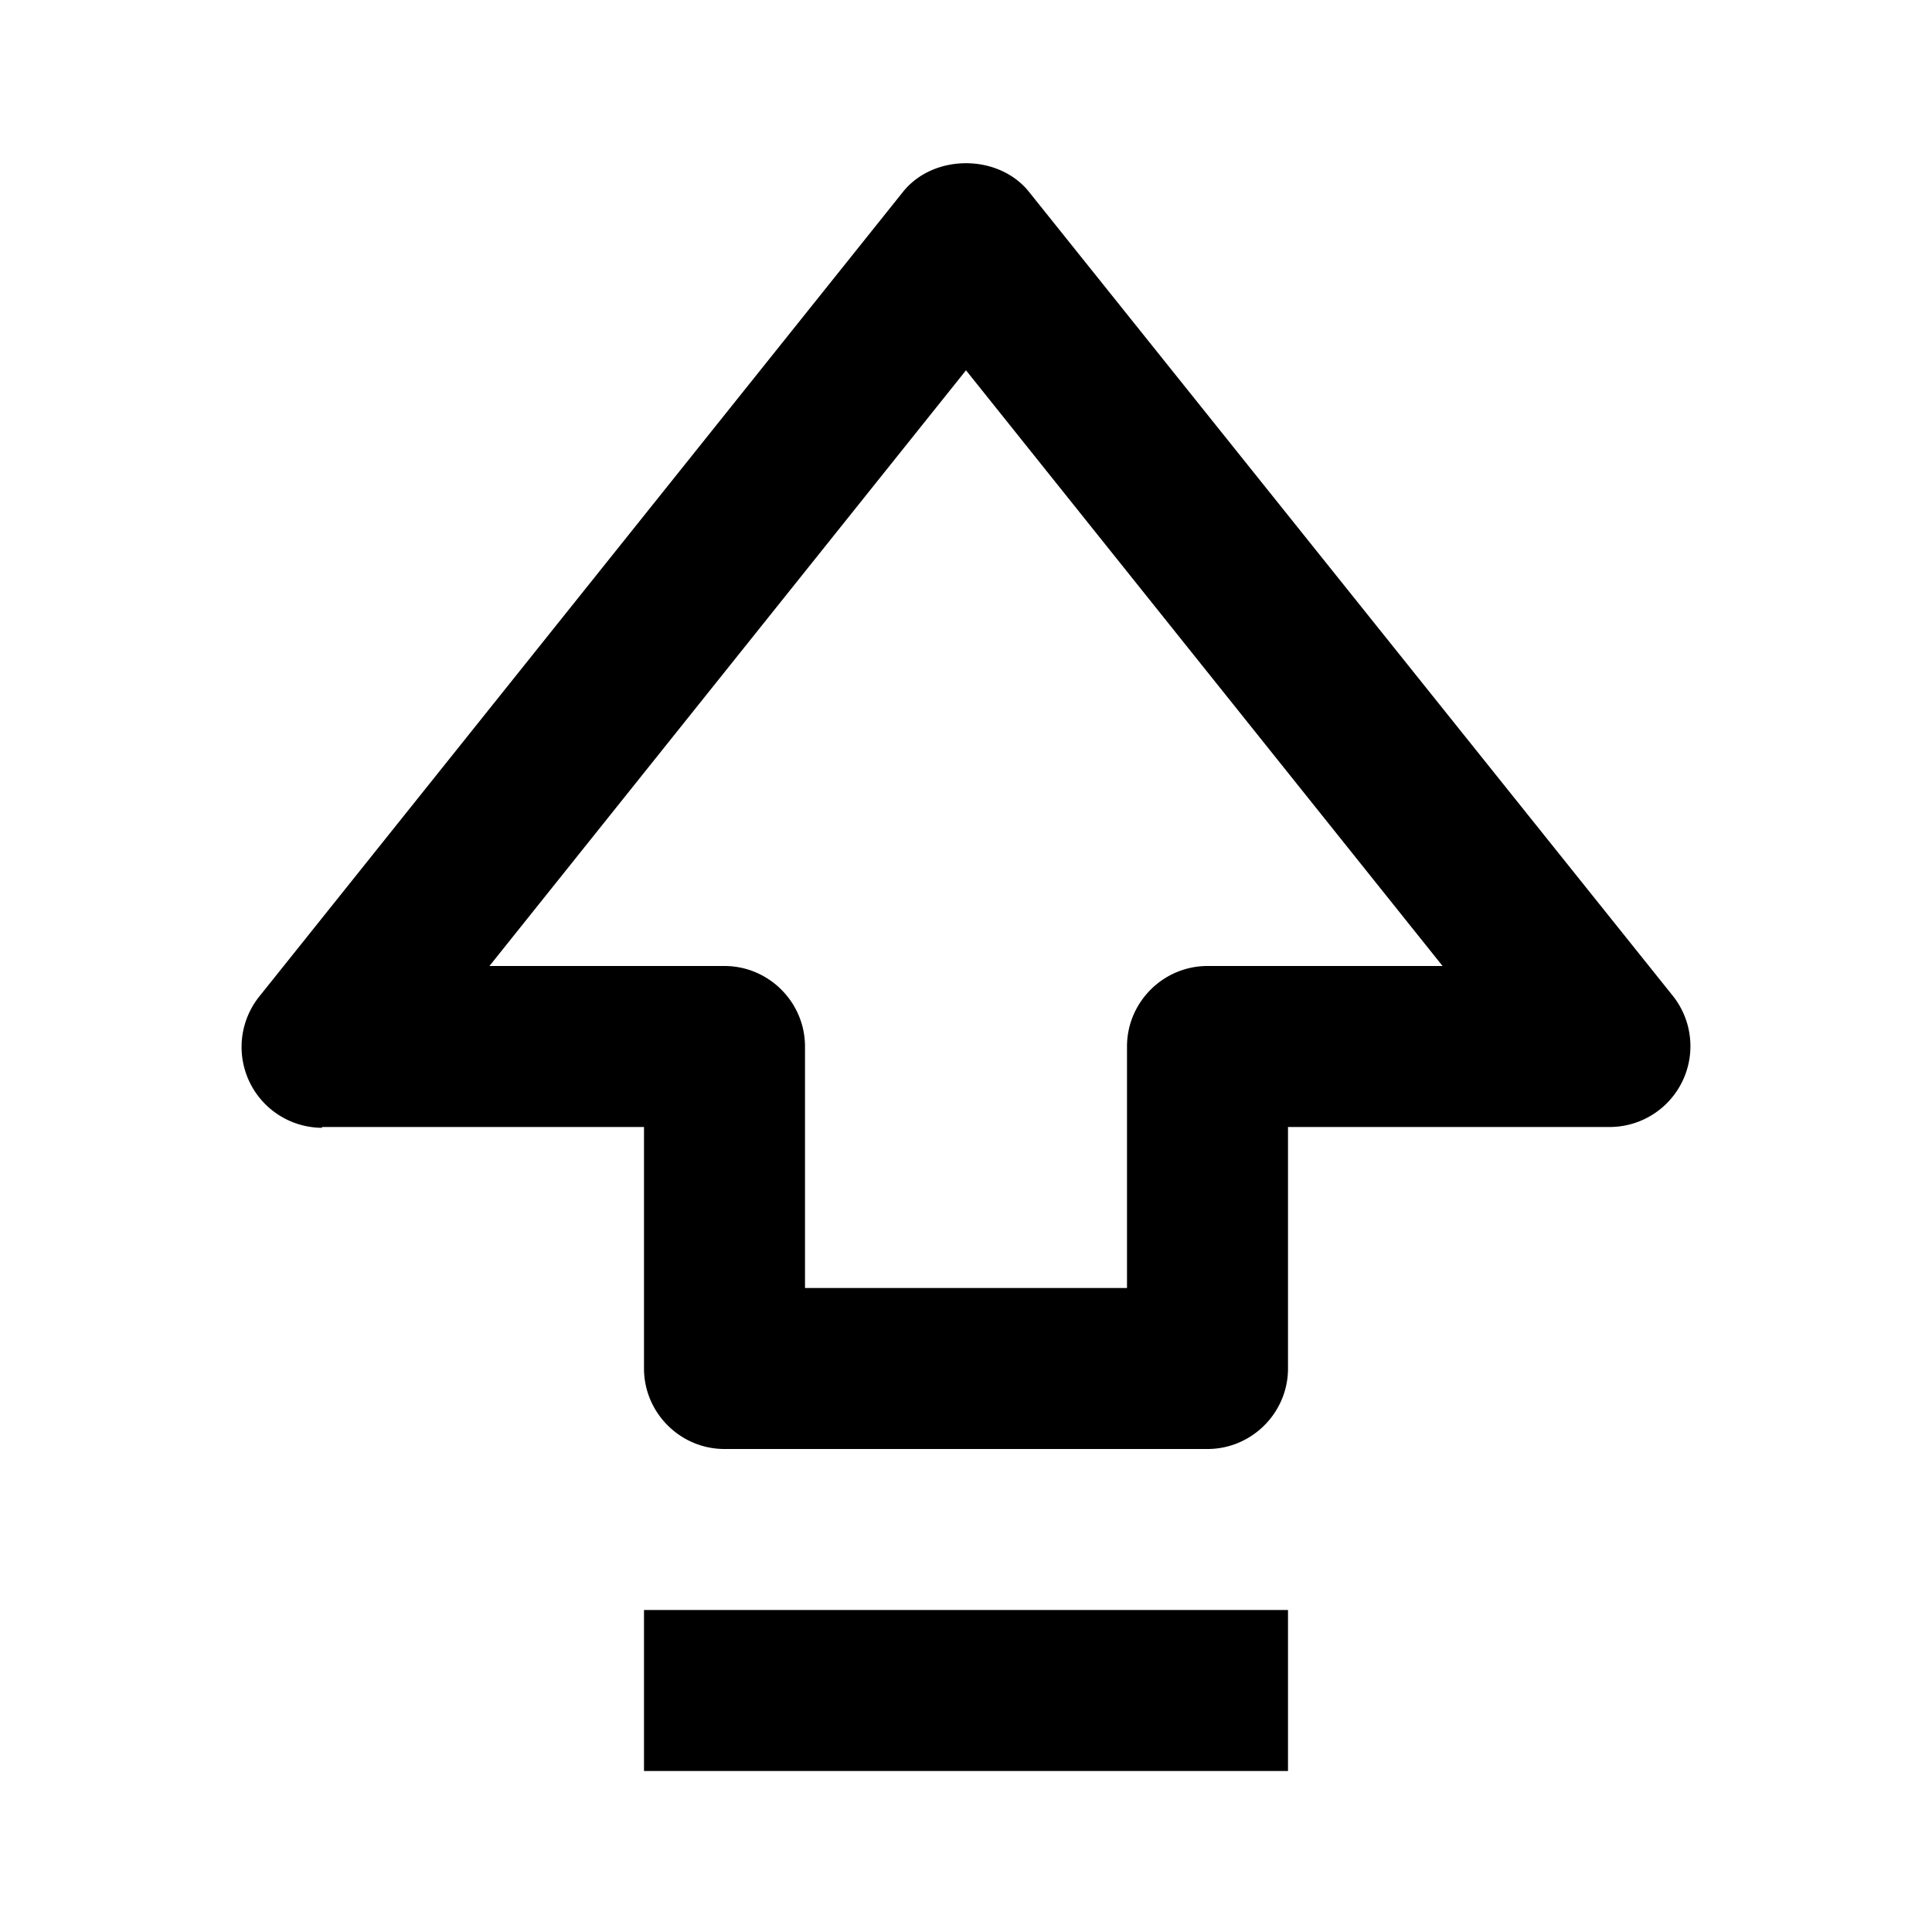 <svg xmlns="http://www.w3.org/2000/svg" width="24" height="24"><!--Boxicons v3.0 https://boxicons.com | License  https://docs.boxicons.com/free--><path d="M4 14h4v3c0 .55.45 1 1 1h6c.55 0 1-.45 1-1v-3h4a1.004 1.004 0 0 0 .78-1.63l-8-9.99c-.38-.47-1.18-.47-1.56 0l-8 10A1.004 1.004 0 0 0 4 14.01Zm8-9.4 5.92 7.4H15c-.55 0-1 .45-1 1v3h-4v-3c0-.55-.45-1-1-1H6.08zM8 20h8v2H8z"/></svg>